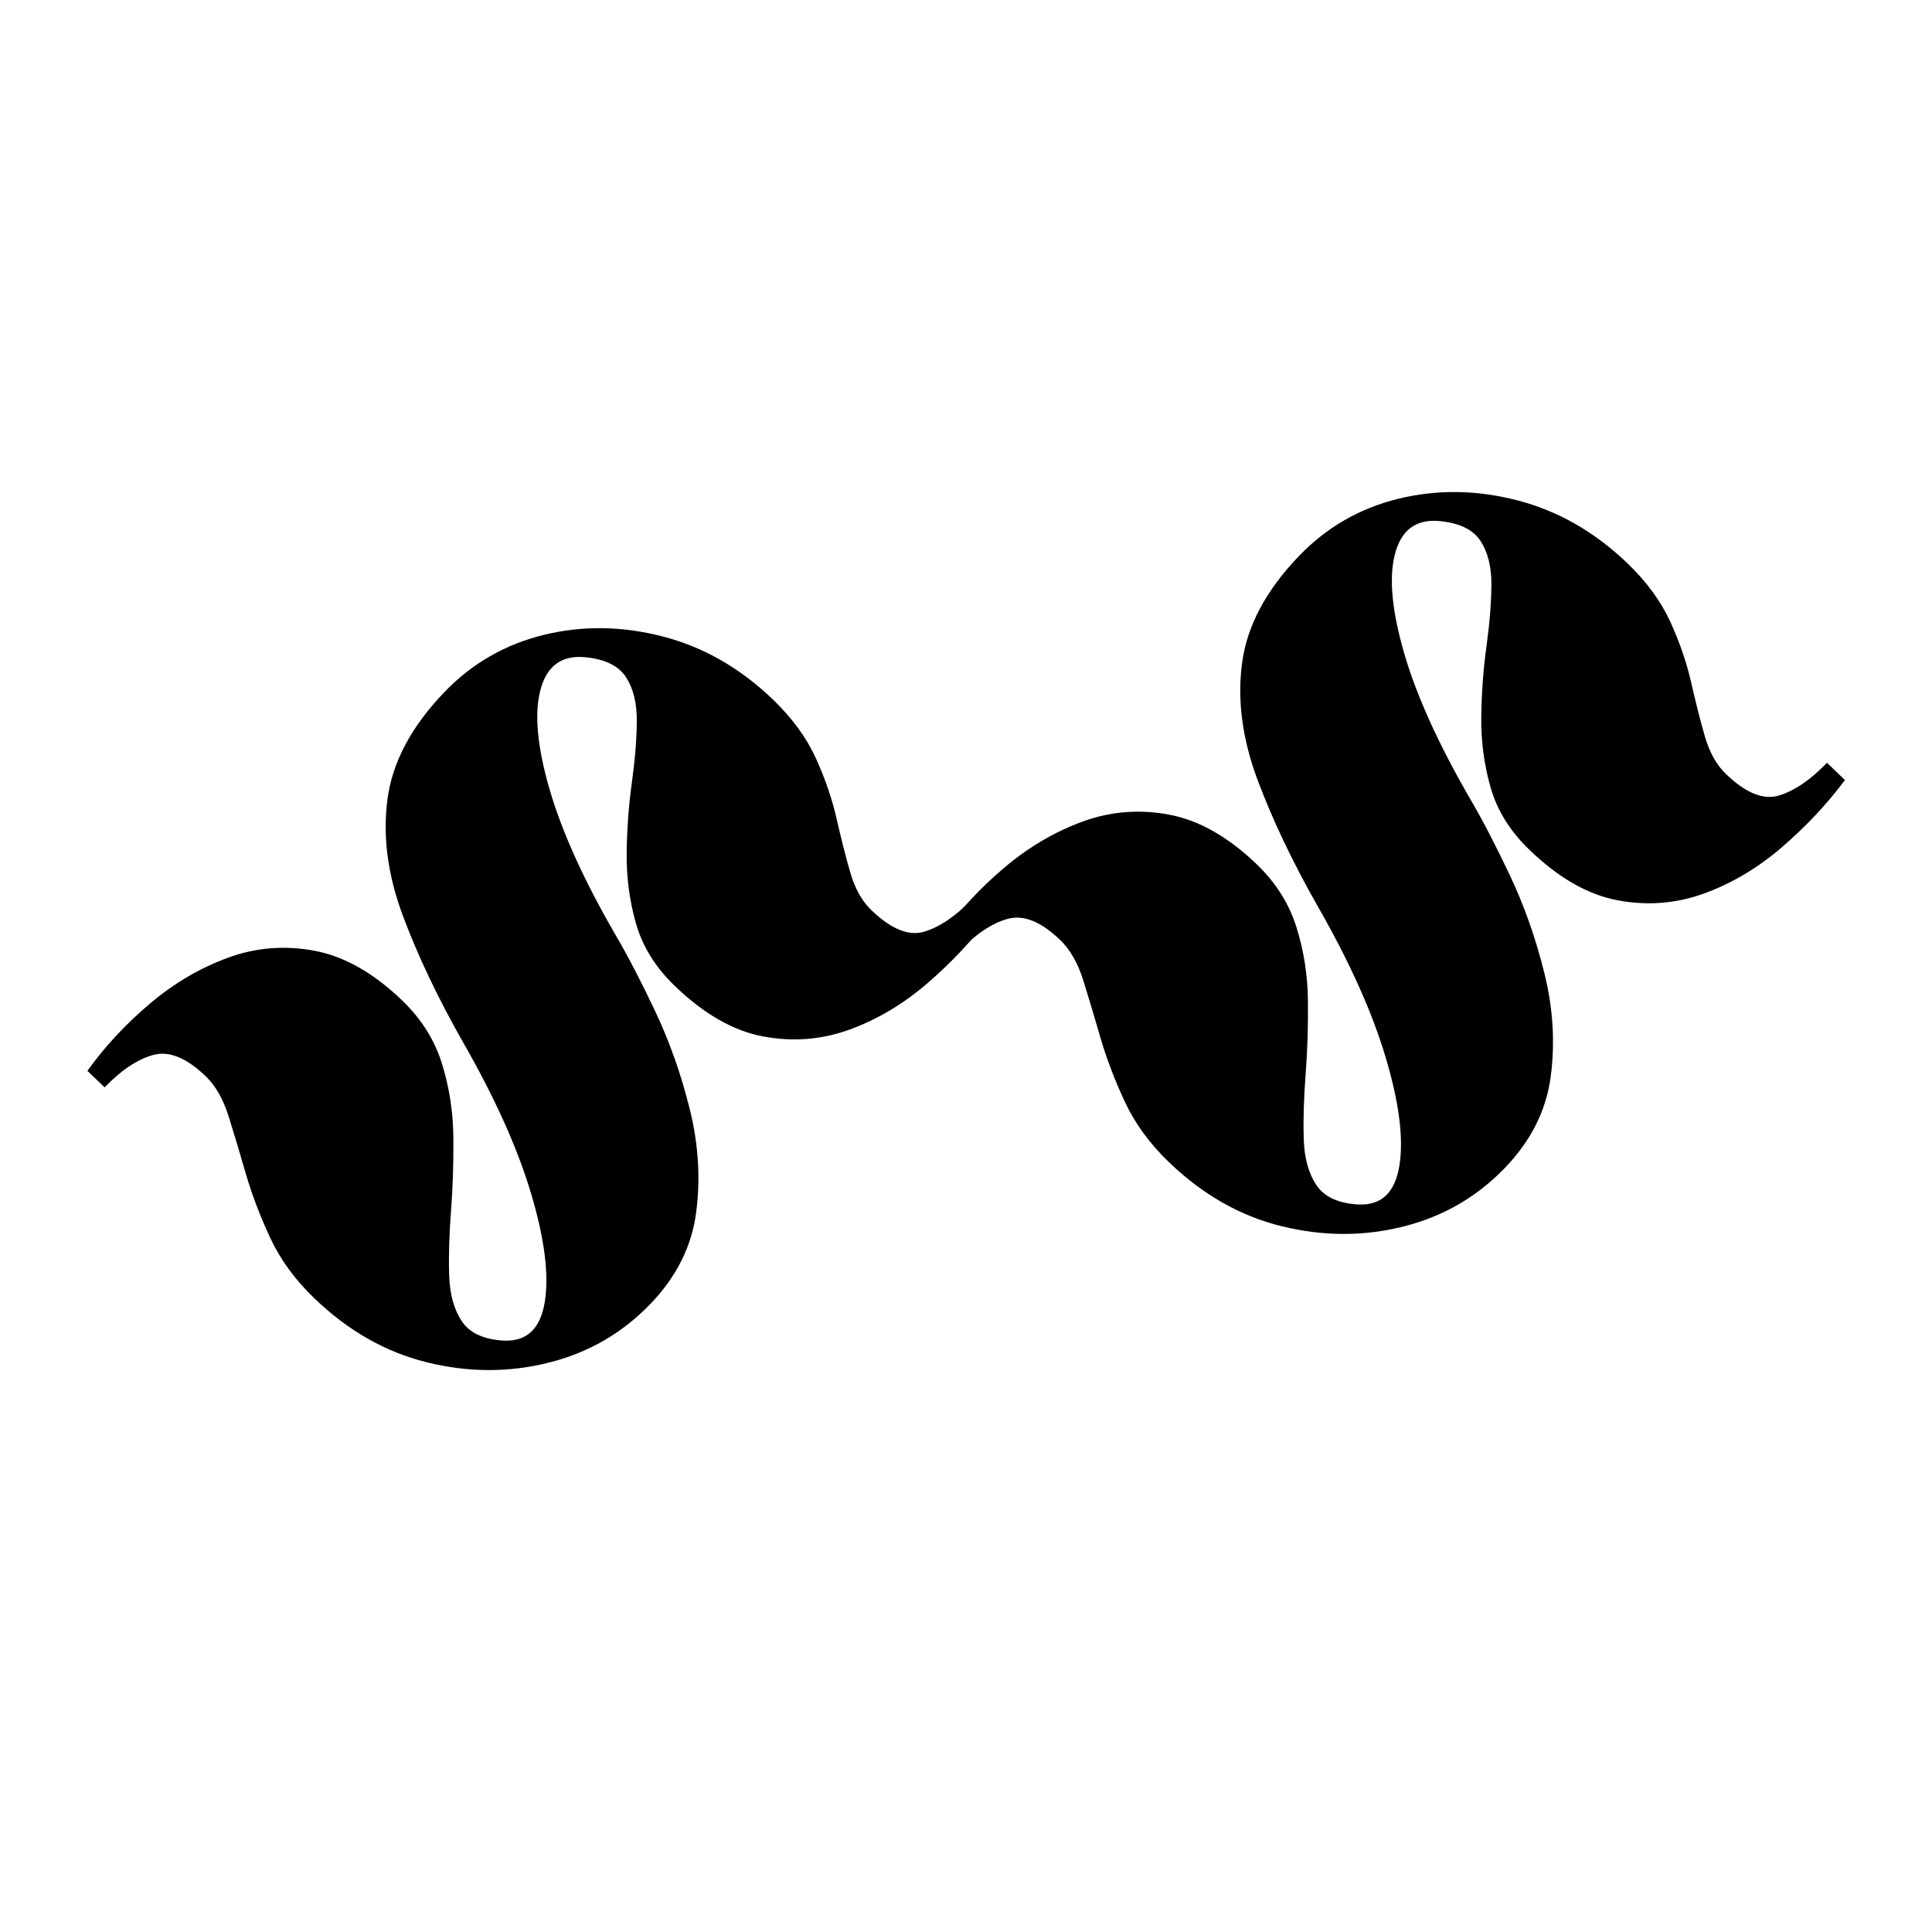<svg xmlns="http://www.w3.org/2000/svg" xmlns:xlink="http://www.w3.org/1999/xlink" width="500" zoomAndPan="magnify" viewBox="0 0 375 375" height="500" preserveAspectRatio="xMidYMid meet" version="1.2"><defs/><g id="b1763e2b90"><g style="fill:#000000;fill-opacity:1;"><g transform="translate(13.62, 204.352)"><path style="stroke:none" d="M 72.656 -70.031 C 78.008 -75.594 84.438 -79.289 91.938 -81.125 C 99.445 -82.957 107.141 -82.852 115.016 -80.812 C 122.898 -78.781 130.031 -74.703 136.406 -68.578 C 140.145 -64.973 142.922 -61.176 144.734 -57.188 C 146.547 -53.207 147.891 -49.289 148.766 -45.438 C 149.641 -41.582 150.523 -38.098 151.422 -34.984 C 152.328 -31.879 153.688 -29.453 155.5 -27.703 C 159.344 -24.004 162.77 -22.609 165.781 -23.516 C 168.789 -24.422 171.906 -26.539 175.125 -29.875 L 178.609 -26.516 C 175.129 -21.867 171.066 -17.539 166.422 -13.531 C 161.785 -9.52 156.758 -6.52 151.344 -4.531 C 145.926 -2.551 140.328 -2.098 134.547 -3.172 C 128.766 -4.242 123.039 -7.508 117.375 -12.969 C 113.633 -16.562 111.125 -20.582 109.844 -25.031 C 108.57 -29.477 107.961 -34.055 108.016 -38.766 C 108.078 -43.484 108.41 -48.031 109.016 -52.406 C 109.629 -56.789 109.953 -60.77 109.984 -64.344 C 110.016 -67.914 109.289 -70.805 107.812 -73.016 C 106.332 -75.223 103.609 -76.488 99.641 -76.812 C 95.254 -77.125 92.461 -74.984 91.266 -70.391 C 90.066 -65.805 90.66 -59.395 93.047 -51.156 C 95.441 -42.914 99.711 -33.488 105.859 -22.875 C 108.223 -18.852 110.801 -13.891 113.594 -7.984 C 116.383 -2.078 118.613 4.254 120.281 11.016 C 121.957 17.785 122.363 24.453 121.5 31.016 C 120.633 37.586 117.672 43.5 112.609 48.75 C 107.16 54.414 100.582 58.211 92.875 60.141 C 85.164 62.078 77.297 62.055 69.266 60.078 C 61.242 58.109 53.945 53.957 47.375 47.625 C 43.633 44.031 40.781 40.113 38.812 35.875 C 36.844 31.645 35.27 27.508 34.094 23.469 C 32.926 19.426 31.816 15.723 30.766 12.359 C 29.711 9.004 28.227 6.398 26.312 4.547 C 22.562 0.941 19.156 -0.43 16.094 0.422 C 13.031 1.273 9.895 3.367 6.688 6.703 L 3.344 3.5 C 6.727 -1.219 10.758 -5.555 15.438 -9.516 C 20.125 -13.484 25.18 -16.461 30.609 -18.453 C 36.035 -20.441 41.641 -20.895 47.422 -19.812 C 53.203 -18.727 58.875 -15.516 64.438 -10.172 C 68.176 -6.566 70.754 -2.469 72.172 2.125 C 73.598 6.719 74.332 11.469 74.375 16.375 C 74.426 21.281 74.273 26.047 73.922 30.672 C 73.566 35.297 73.445 39.469 73.562 43.188 C 73.688 46.906 74.516 49.891 76.047 52.141 C 77.578 54.398 80.285 55.641 84.172 55.859 C 88.629 56.066 91.281 53.555 92.125 48.328 C 92.969 43.109 92.086 36.129 89.484 27.391 C 86.891 18.648 82.508 8.883 76.344 -1.906 C 71.414 -10.551 67.484 -18.812 64.547 -26.688 C 61.617 -34.57 60.633 -42.098 61.594 -49.266 C 62.551 -56.441 66.238 -63.363 72.656 -70.031 Z M 72.656 -70.031 "/></g></g><g style="fill:#000000;fill-opacity:1;"><g transform="translate(179.496, 177.93)"><path style="stroke:none" d="M 72.656 -70.031 C 78.008 -75.594 84.438 -79.289 91.938 -81.125 C 99.445 -82.957 107.141 -82.852 115.016 -80.812 C 122.898 -78.781 130.031 -74.703 136.406 -68.578 C 140.145 -64.973 142.922 -61.176 144.734 -57.188 C 146.547 -53.207 147.891 -49.289 148.766 -45.438 C 149.641 -41.582 150.523 -38.098 151.422 -34.984 C 152.328 -31.879 153.688 -29.453 155.5 -27.703 C 159.344 -24.004 162.77 -22.609 165.781 -23.516 C 168.789 -24.422 171.906 -26.539 175.125 -29.875 L 178.609 -26.516 C 175.129 -21.867 171.066 -17.539 166.422 -13.531 C 161.785 -9.52 156.758 -6.52 151.344 -4.531 C 145.926 -2.551 140.328 -2.098 134.547 -3.172 C 128.766 -4.242 123.039 -7.508 117.375 -12.969 C 113.633 -16.562 111.125 -20.582 109.844 -25.031 C 108.57 -29.477 107.961 -34.055 108.016 -38.766 C 108.078 -43.484 108.41 -48.031 109.016 -52.406 C 109.629 -56.789 109.953 -60.77 109.984 -64.344 C 110.016 -67.914 109.289 -70.805 107.812 -73.016 C 106.332 -75.223 103.609 -76.488 99.641 -76.812 C 95.254 -77.125 92.461 -74.984 91.266 -70.391 C 90.066 -65.805 90.66 -59.395 93.047 -51.156 C 95.441 -42.914 99.711 -33.488 105.859 -22.875 C 108.223 -18.852 110.801 -13.891 113.594 -7.984 C 116.383 -2.078 118.613 4.254 120.281 11.016 C 121.957 17.785 122.363 24.453 121.5 31.016 C 120.633 37.586 117.672 43.5 112.609 48.75 C 107.16 54.414 100.582 58.211 92.875 60.141 C 85.164 62.078 77.297 62.055 69.266 60.078 C 61.242 58.109 53.945 53.957 47.375 47.625 C 43.633 44.031 40.781 40.113 38.812 35.875 C 36.844 31.645 35.27 27.508 34.094 23.469 C 32.926 19.426 31.816 15.723 30.766 12.359 C 29.711 9.004 28.227 6.398 26.312 4.547 C 22.562 0.941 19.156 -0.43 16.094 0.422 C 13.031 1.273 9.895 3.367 6.688 6.703 L 3.344 3.5 C 6.727 -1.219 10.758 -5.555 15.438 -9.516 C 20.125 -13.484 25.18 -16.461 30.609 -18.453 C 36.035 -20.441 41.641 -20.895 47.422 -19.812 C 53.203 -18.727 58.875 -15.516 64.438 -10.172 C 68.176 -6.566 70.754 -2.469 72.172 2.125 C 73.598 6.719 74.332 11.469 74.375 16.375 C 74.426 21.281 74.273 26.047 73.922 30.672 C 73.566 35.297 73.445 39.469 73.562 43.188 C 73.688 46.906 74.516 49.891 76.047 52.141 C 77.578 54.398 80.285 55.641 84.172 55.859 C 88.629 56.066 91.281 53.555 92.125 48.328 C 92.969 43.109 92.086 36.129 89.484 27.391 C 86.891 18.648 82.508 8.883 76.344 -1.906 C 71.414 -10.551 67.484 -18.812 64.547 -26.688 C 61.617 -34.57 60.633 -42.098 61.594 -49.266 C 62.551 -56.441 66.238 -63.363 72.656 -70.031 Z M 72.656 -70.031 "/></g></g></g></svg>
